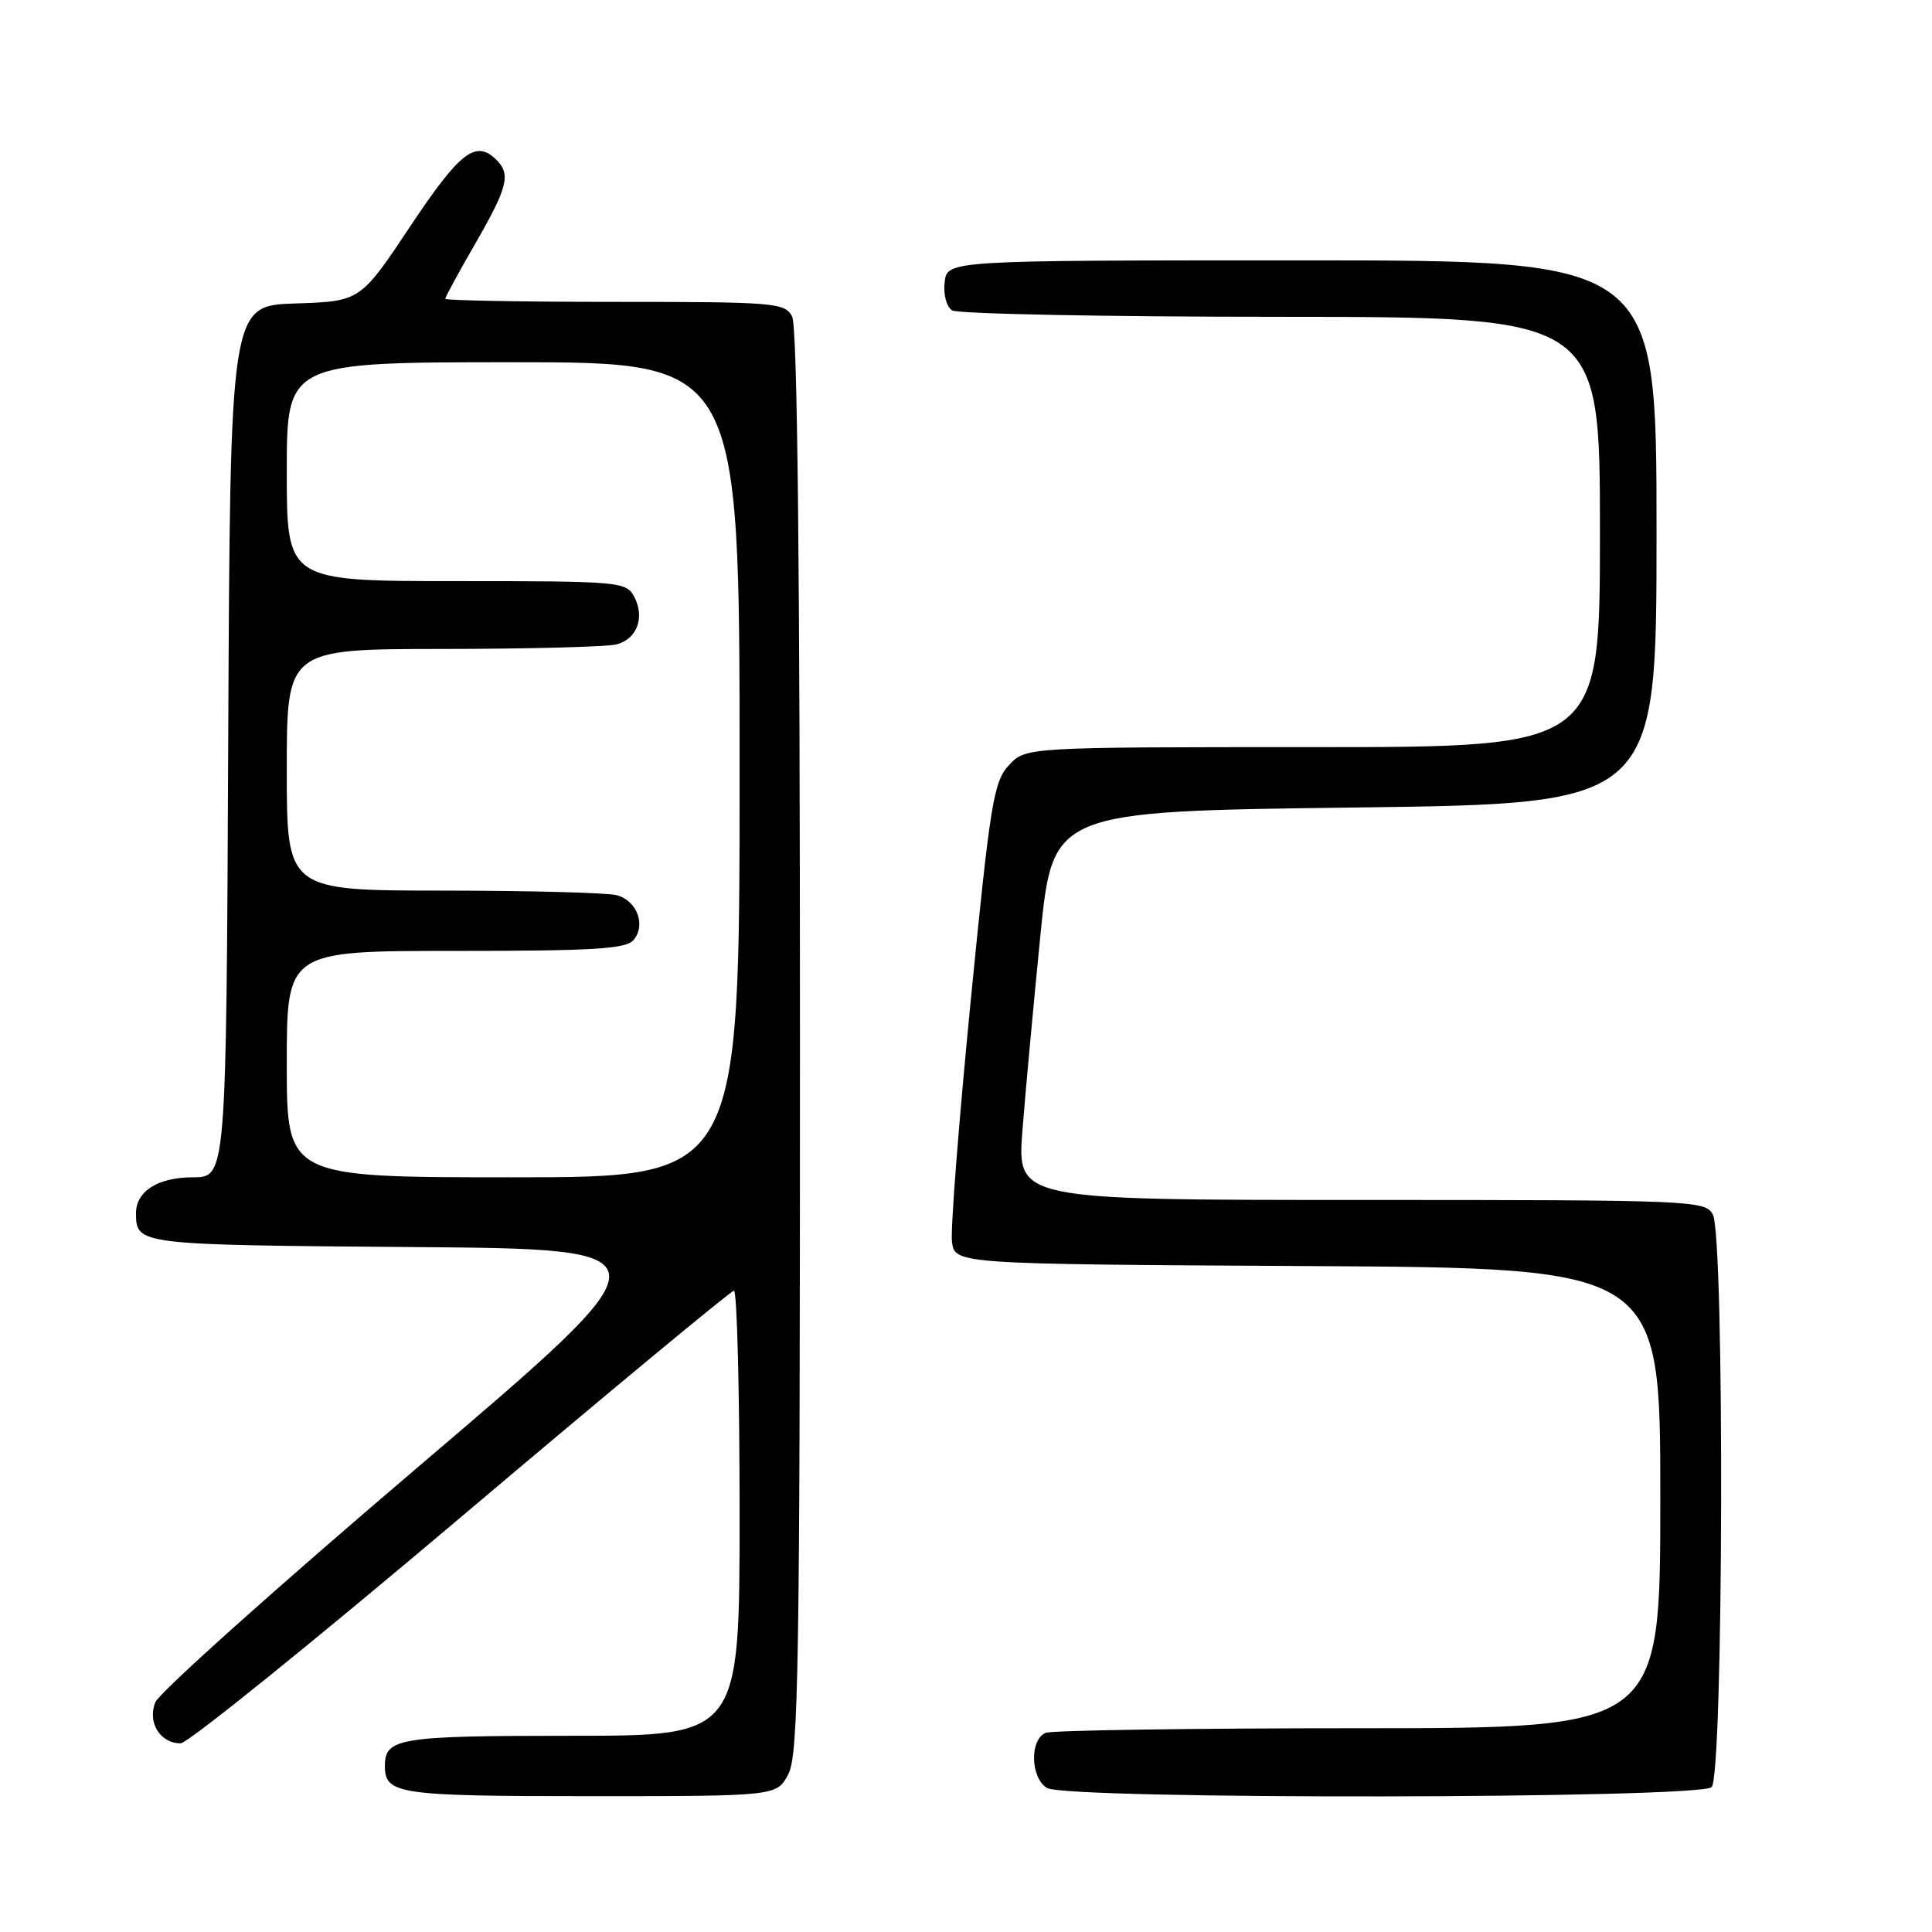<?xml version="1.0" encoding="UTF-8" standalone="no"?>
<!DOCTYPE svg PUBLIC "-//W3C//DTD SVG 1.1//EN" "http://www.w3.org/Graphics/SVG/1.1/DTD/svg11.dtd" >
<svg xmlns="http://www.w3.org/2000/svg" xmlns:xlink="http://www.w3.org/1999/xlink" version="1.1" viewBox="0 0 256 256">
 <g >
 <path fill="currentColor"
d=" M 104.47 235.05 C 105.81 232.47 106.00 220.39 106.00 137.98 C 106.00 75.02 105.66 43.23 104.96 41.93 C 103.99 40.11 102.65 40.00 81.46 40.00 C 69.11 40.00 59.00 39.81 59.00 39.59 C 59.00 39.36 60.80 36.05 63.00 32.24 C 67.26 24.85 67.70 23.10 65.80 21.20 C 63.06 18.46 60.97 20.07 54.38 29.96 C 47.74 39.93 47.74 39.93 39.12 40.21 C 30.50 40.50 30.50 40.50 30.24 98.25 C 29.98 156.00 29.98 156.00 25.56 156.00 C 20.90 156.00 17.99 157.86 18.02 160.82 C 18.05 164.93 18.31 164.96 54.46 165.24 C 89.31 165.50 89.31 165.50 55.41 194.37 C 36.76 210.25 21.09 224.28 20.58 225.56 C 19.51 228.24 21.22 231.00 23.94 231.00 C 24.87 231.00 41.58 217.51 61.07 201.03 C 80.55 184.55 96.84 171.05 97.25 171.03 C 97.66 171.01 98.00 184.28 98.00 200.50 C 98.00 230.00 98.00 230.00 75.70 230.00 C 52.83 230.00 51.00 230.30 51.00 234.00 C 51.00 237.74 52.73 238.00 78.17 238.00 C 102.95 238.00 102.95 238.00 104.47 235.05 Z  M 226.80 236.80 C 228.37 235.23 228.53 163.85 226.96 160.93 C 225.96 159.07 224.39 159.00 180.35 159.00 C 134.76 159.00 134.76 159.00 135.48 149.75 C 135.88 144.66 136.95 133.07 137.85 124.00 C 139.50 107.50 139.50 107.50 179.50 107.00 C 219.50 106.50 219.50 106.50 219.50 70.50 C 219.50 34.50 219.50 34.50 172.50 34.50 C 125.50 34.50 125.50 34.50 125.17 37.39 C 124.98 39.03 125.41 40.65 126.17 41.13 C 126.90 41.59 146.51 41.98 169.75 41.98 C 212.00 42.00 212.00 42.00 212.00 70.50 C 212.00 99.00 212.00 99.00 173.95 99.00 C 135.90 99.00 135.90 99.00 133.68 101.40 C 131.66 103.58 131.21 106.37 128.62 132.65 C 127.06 148.52 125.94 162.85 126.14 164.50 C 126.50 167.50 126.50 167.50 173.25 167.76 C 220.00 168.02 220.00 168.02 220.00 198.51 C 220.00 229.00 220.00 229.00 180.08 229.00 C 158.13 229.00 139.45 229.27 138.58 229.61 C 136.41 230.44 136.53 235.63 138.75 236.92 C 141.42 238.48 225.24 238.36 226.80 236.80 Z  M 38.00 141.00 C 38.00 126.00 38.00 126.00 60.38 126.00 C 78.72 126.00 82.97 125.74 83.96 124.55 C 85.62 122.55 84.40 119.34 81.72 118.62 C 80.50 118.29 70.16 118.02 58.75 118.01 C 38.00 118.00 38.00 118.00 38.00 102.00 C 38.00 86.00 38.00 86.00 58.75 85.99 C 70.16 85.98 80.50 85.71 81.72 85.38 C 84.44 84.65 85.48 81.77 84.02 79.04 C 82.97 77.08 82.04 77.00 60.46 77.00 C 38.00 77.00 38.00 77.00 38.00 62.50 C 38.00 48.00 38.00 48.00 68.00 48.00 C 98.00 48.00 98.00 48.00 98.00 102.00 C 98.00 156.00 98.00 156.00 68.00 156.00 C 38.00 156.00 38.00 156.00 38.00 141.00 Z "/>
</g>
</svg>